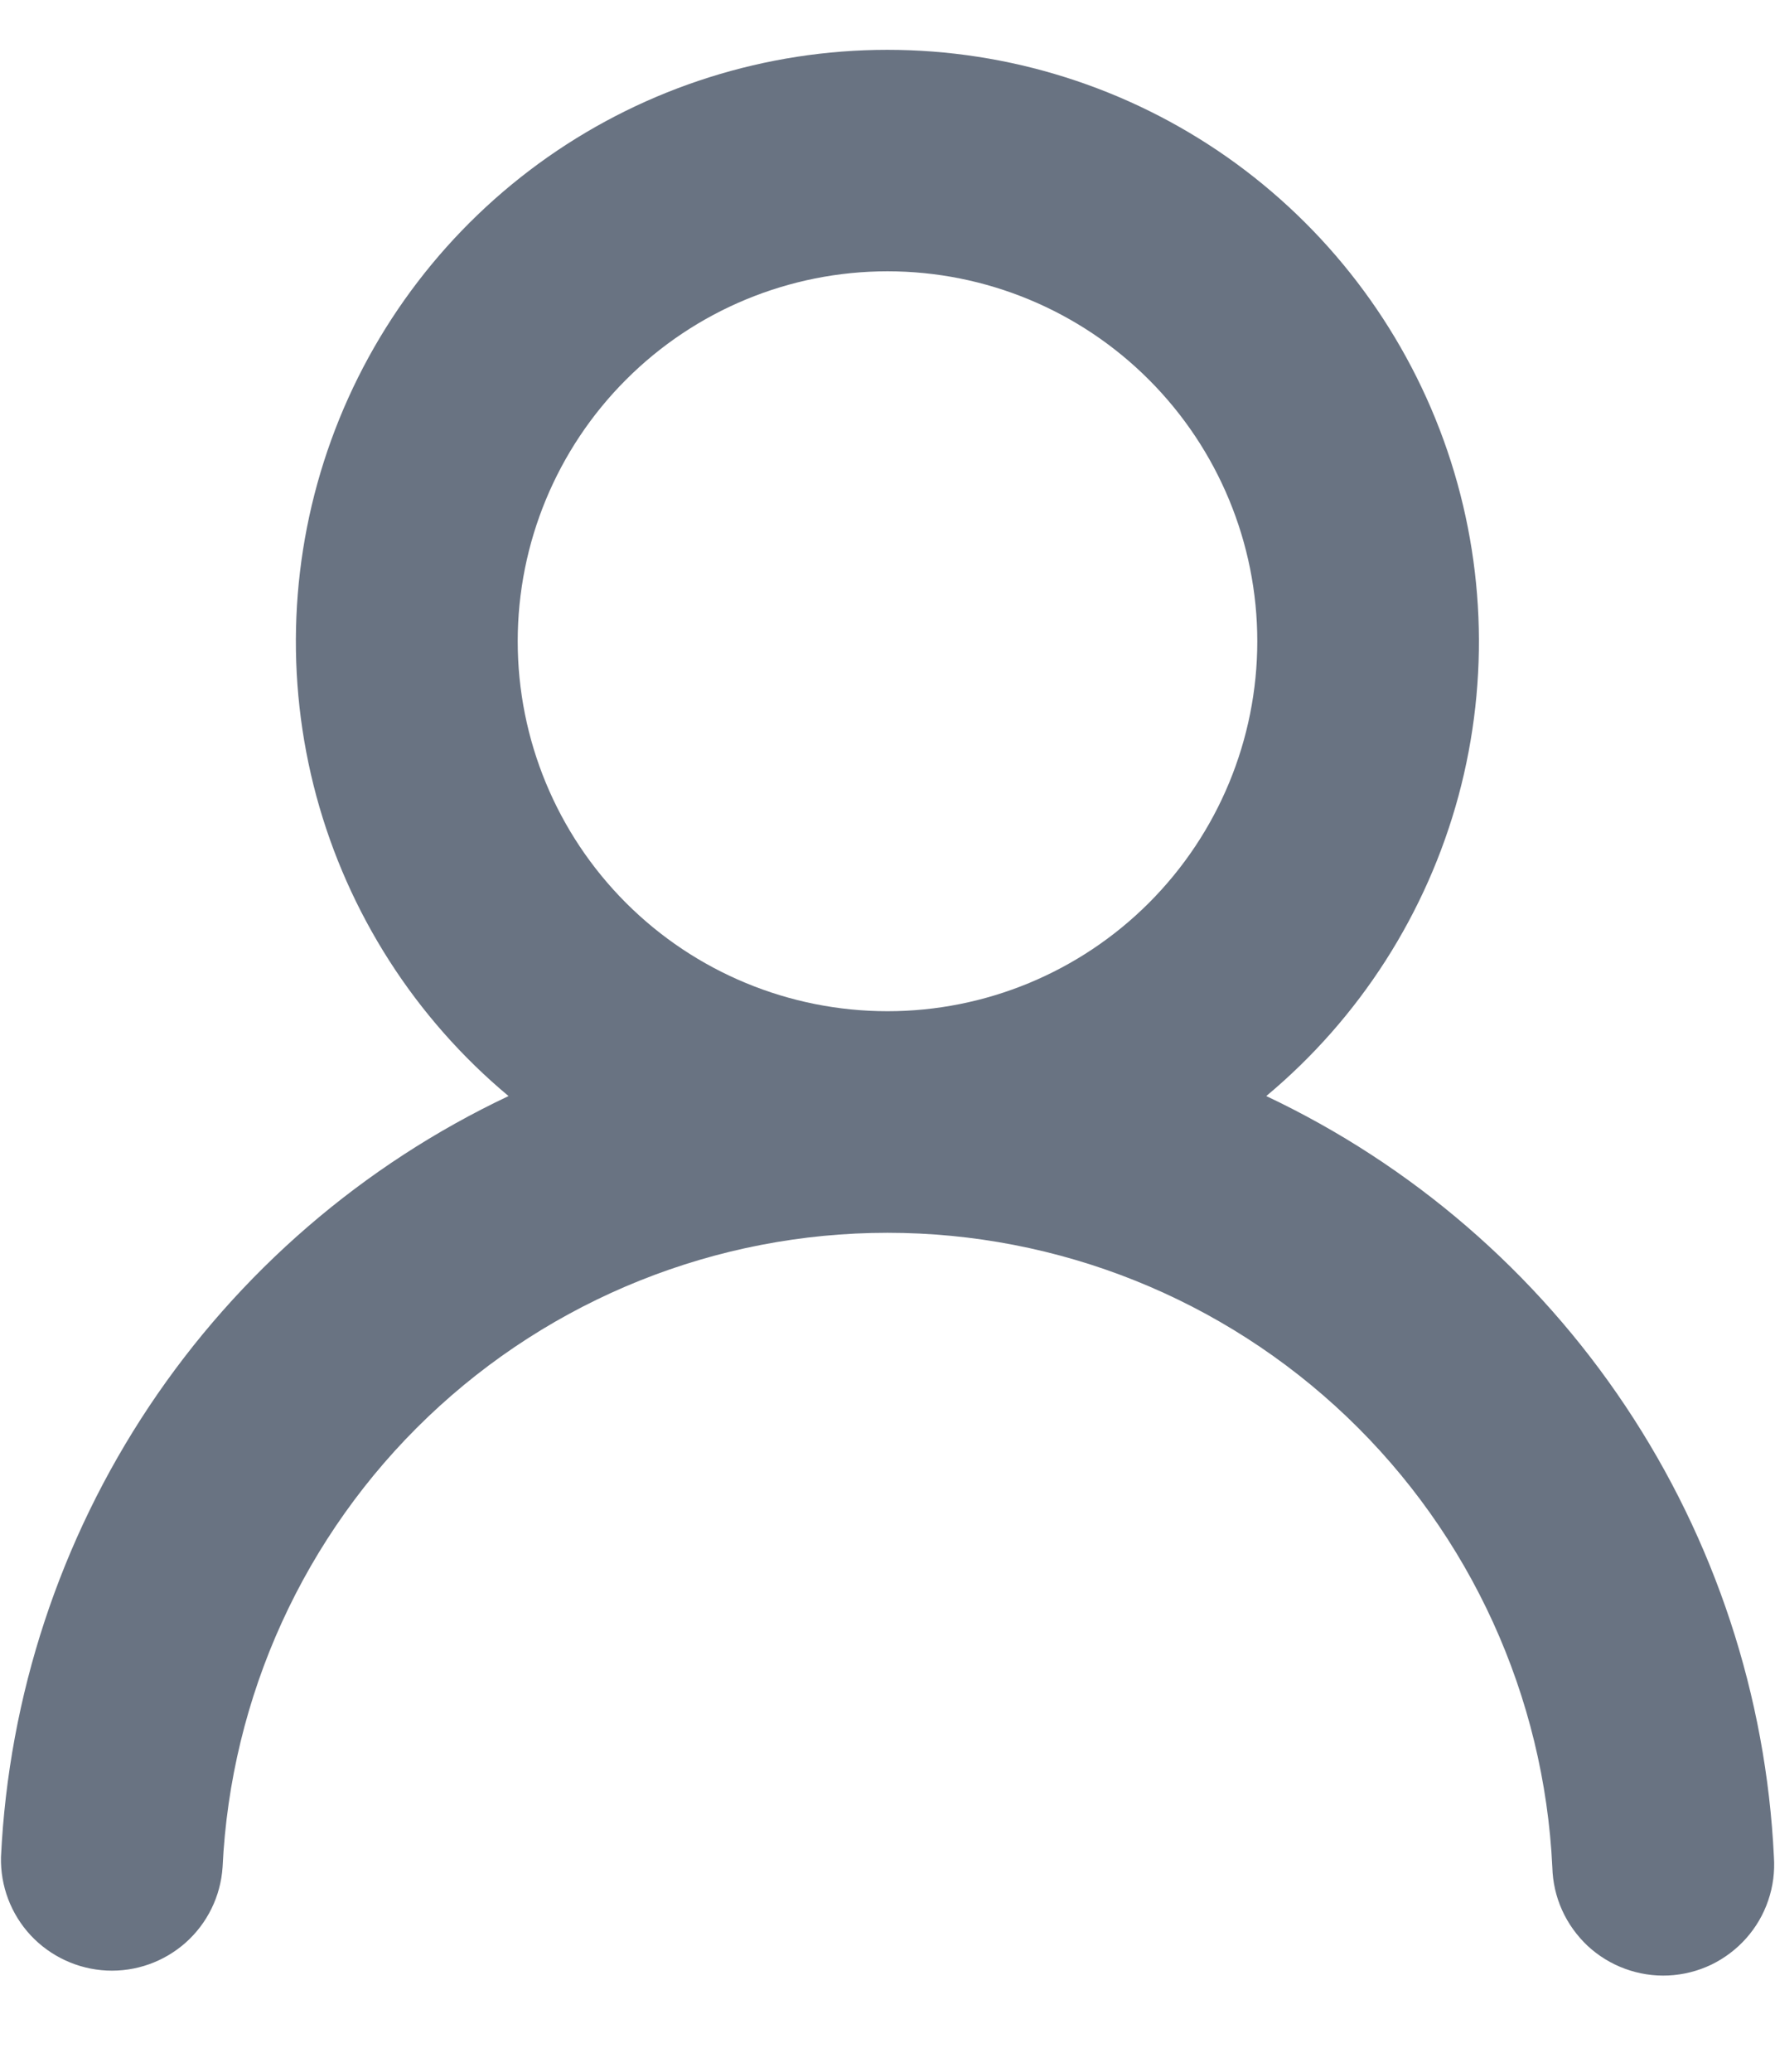 <svg width="18" height="21" viewBox="0 0 18 21" fill="none" xmlns="http://www.w3.org/2000/svg">
<path d="M12.841 11.11C14.318 11.808 15.577 12.894 16.484 14.253C17.391 15.612 17.911 17.191 17.989 18.823C17.999 18.972 17.98 19.122 17.931 19.264C17.883 19.406 17.806 19.537 17.707 19.648C17.607 19.76 17.486 19.851 17.351 19.916C17.216 19.98 17.069 20.017 16.919 20.024C16.77 20.031 16.62 20.008 16.479 19.956C16.339 19.905 16.21 19.826 16.1 19.724C15.991 19.621 15.902 19.498 15.841 19.362C15.779 19.225 15.746 19.078 15.742 18.928C15.66 17.195 14.914 15.559 13.659 14.362C12.403 13.164 10.735 12.496 9 12.496C7.264 12.496 5.596 13.164 4.34 14.362C3.085 15.559 2.339 17.195 2.257 18.928C2.237 19.221 2.103 19.495 1.883 19.691C1.663 19.886 1.376 19.988 1.082 19.974C0.789 19.96 0.512 19.832 0.311 19.617C0.111 19.402 0.003 19.117 0.01 18.823C0.088 17.191 0.608 15.612 1.514 14.253C2.421 12.894 3.68 11.808 5.157 11.11C4.21 10.32 3.53 9.258 3.208 8.069C2.887 6.879 2.939 5.619 3.359 4.46C3.779 3.301 4.546 2.3 5.555 1.592C6.564 0.885 7.766 0.505 8.999 0.505C10.231 0.505 11.434 0.885 12.443 1.592C13.452 2.3 14.219 3.301 14.639 4.46C15.059 5.619 15.111 6.879 14.79 8.069C14.468 9.258 13.788 10.32 12.841 11.11ZM12.75 6.5C12.75 5.506 12.354 4.552 11.651 3.849C10.948 3.145 9.994 2.75 9 2.75C8.005 2.75 7.051 3.145 6.348 3.849C5.645 4.552 5.25 5.506 5.25 6.5C5.25 7.495 5.645 8.449 6.348 9.152C7.051 9.855 8.005 10.25 9 10.25C9.994 10.25 10.948 9.855 11.651 9.152C12.354 8.449 12.75 7.495 12.75 6.5Z" fill="#697382"/>
</svg>
